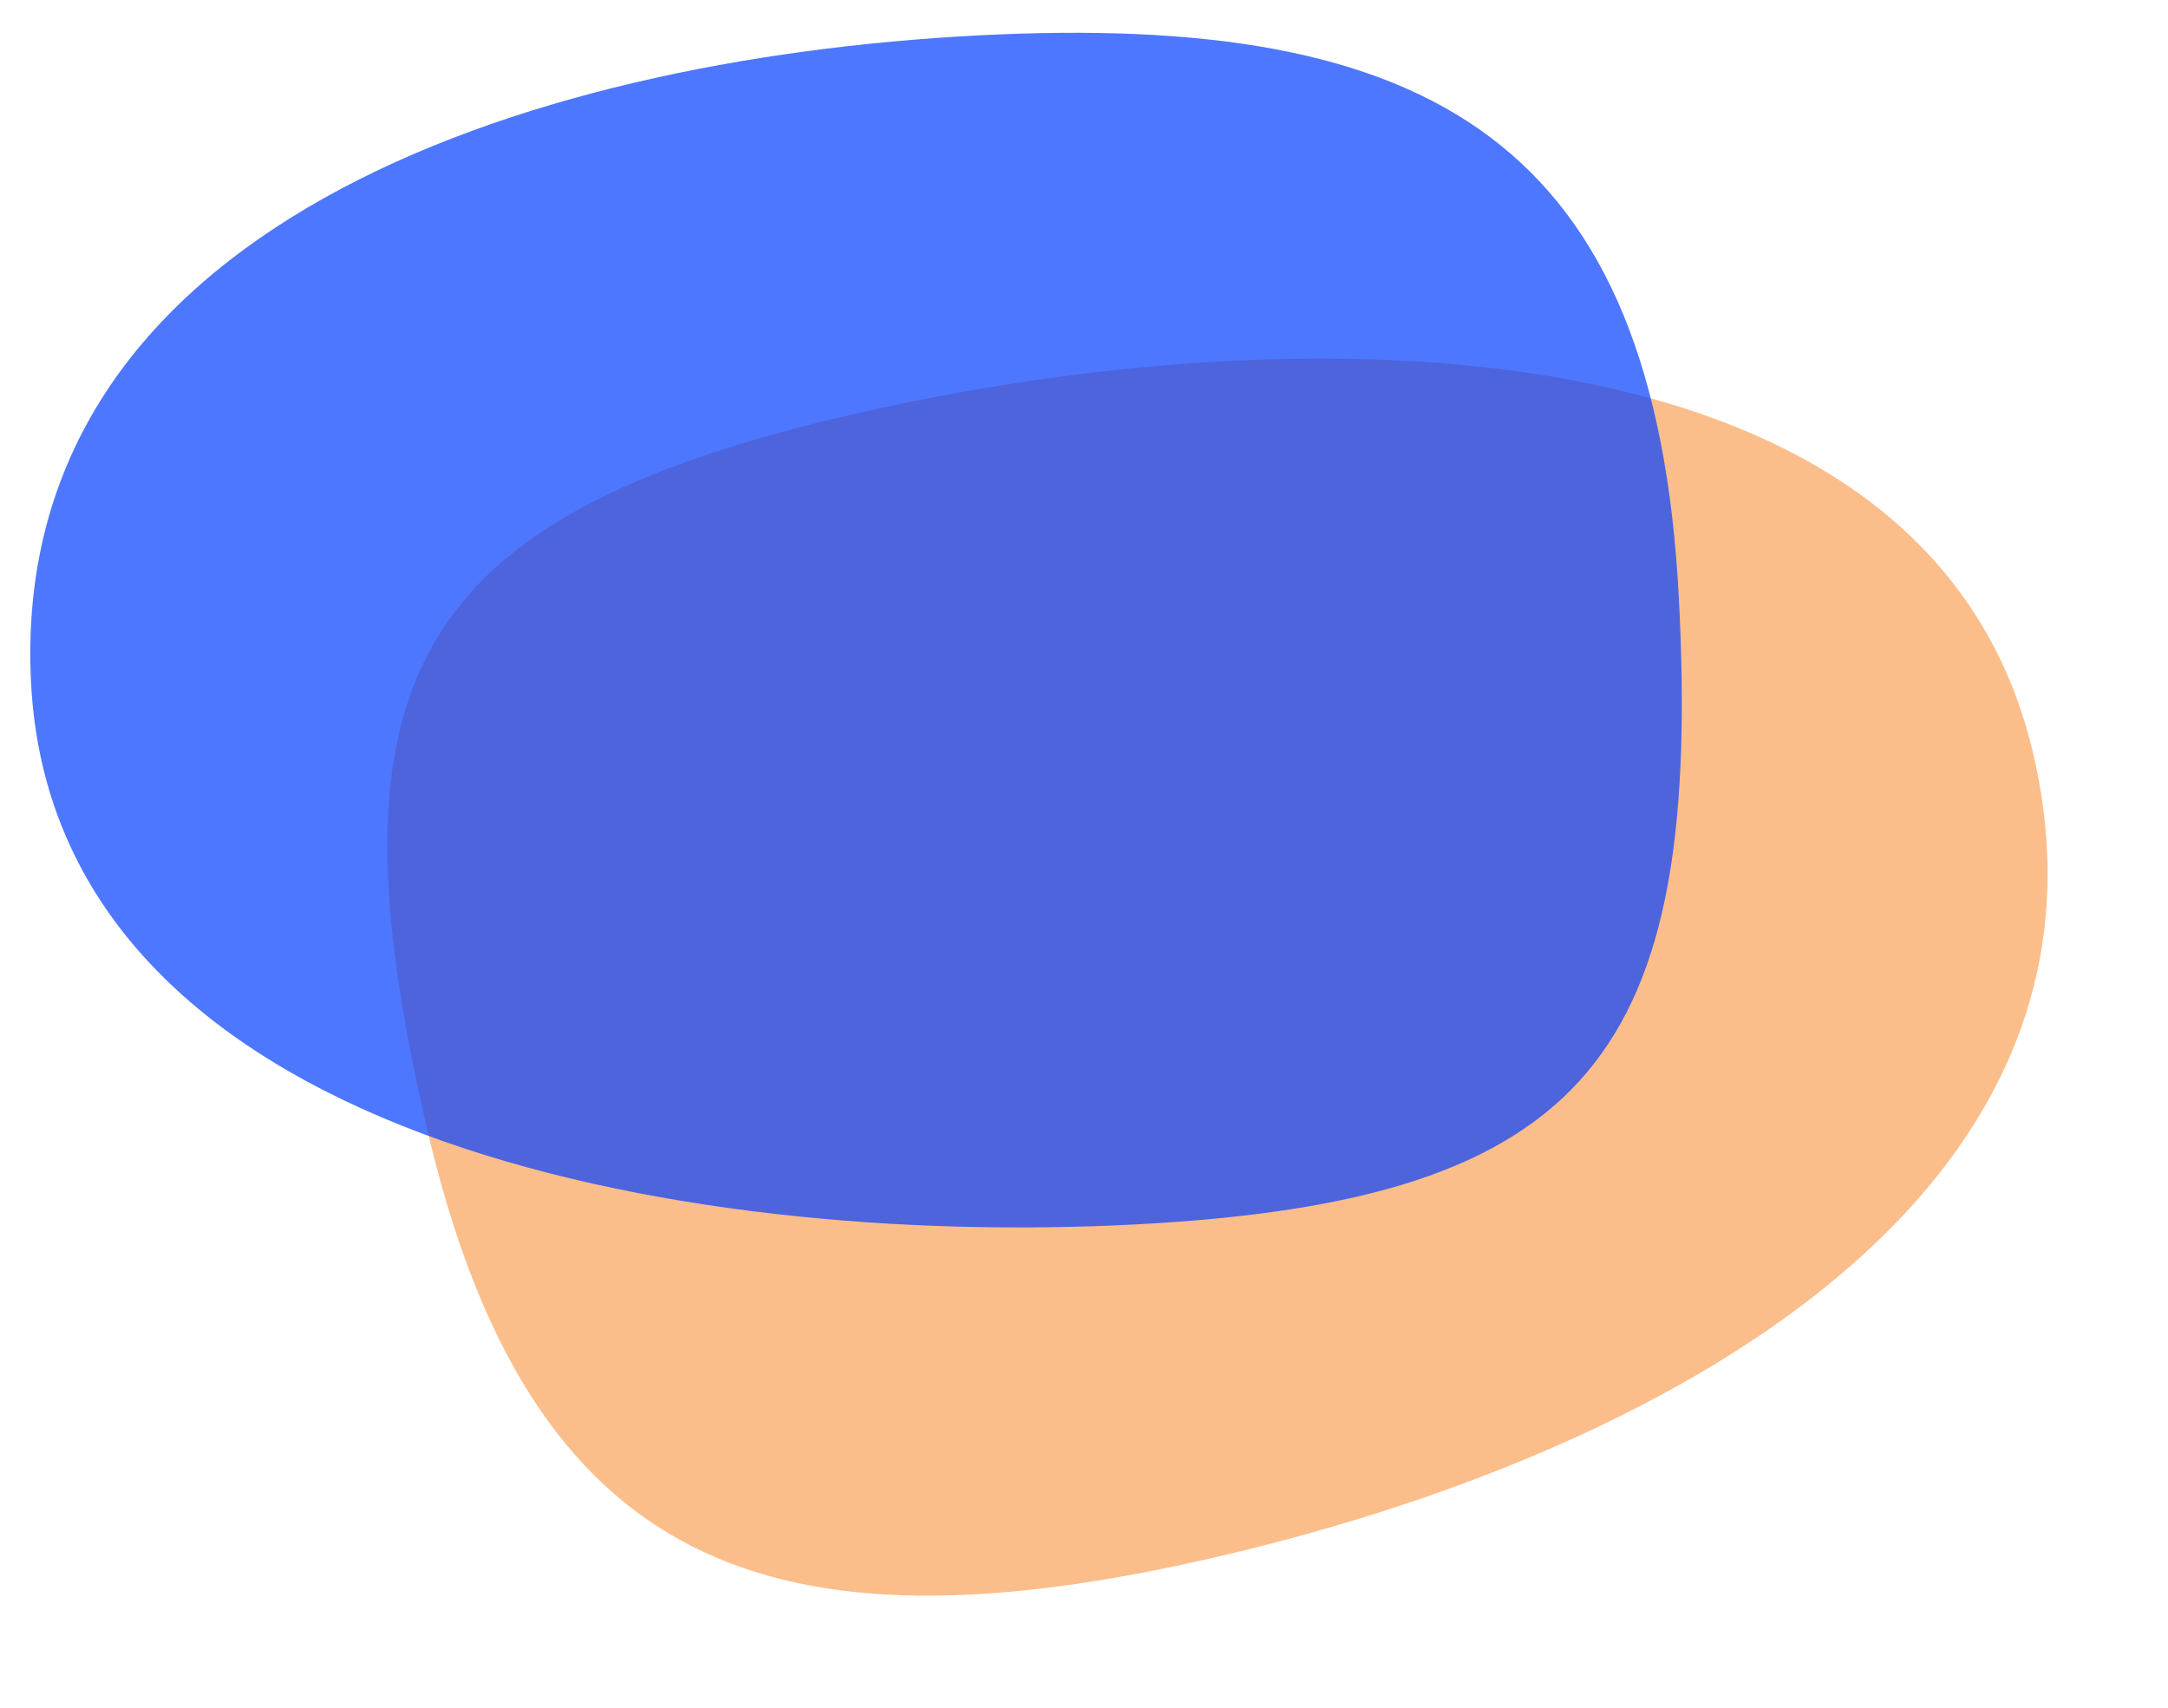 <svg xmlns="http://www.w3.org/2000/svg" viewBox="0 0 150.787 118.842"><defs><style>.a{fill:#f9a45a;}.a,.b{opacity:0.71;}.b{fill:#0640ff;}</style></defs><g transform="translate(-1023.421 -1812.265)"><path class="a" d="M68.059,0c31.679,0,46.659,9.894,46.659,41.572S106.4,83.145,74.725,83.145,0,73.251,0,41.572,36.381,0,68.059,0Z" transform="translate(1174.208 1905.301) rotate(167)"/><path class="b" d="M68.059,0c31.679,0,46.659,9.894,46.659,41.572S106.4,83.145,74.725,83.145,0,73.251,0,41.572,36.381,0,68.059,0Z" transform="matrix(0.999, -0.052, 0.052, 0.999, 1023.421, 1818.269)"/></g></svg>